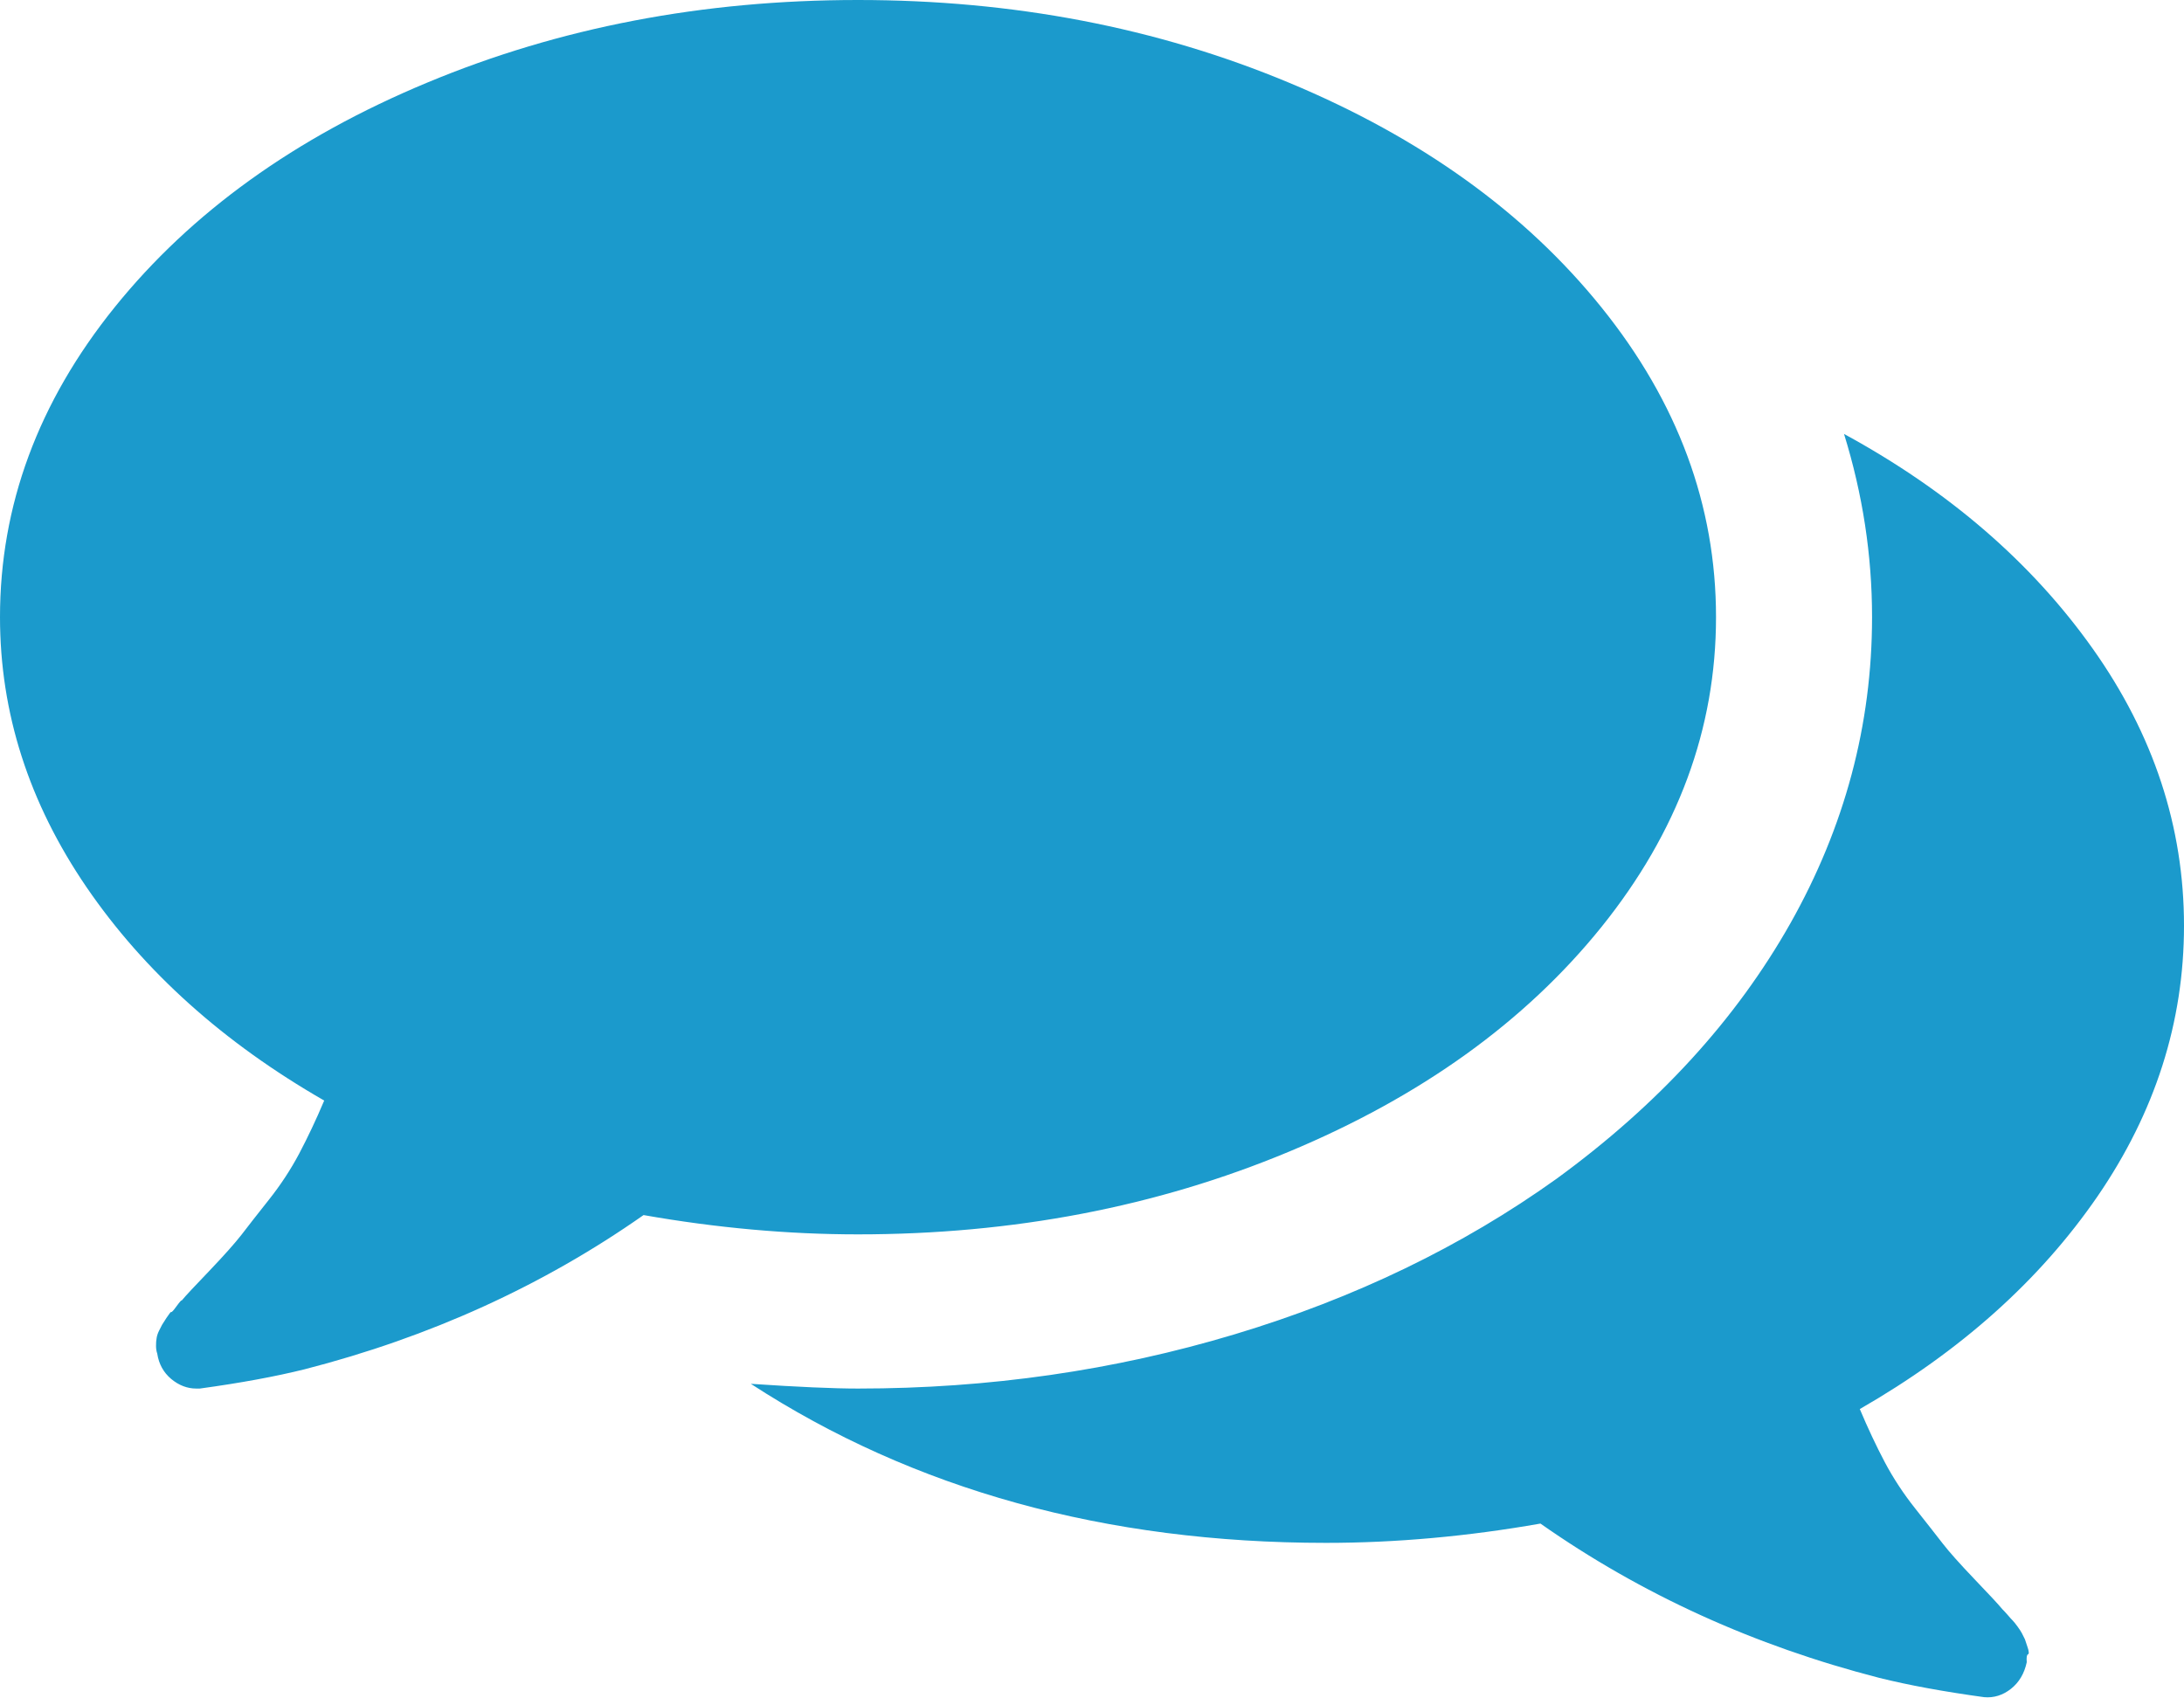 ﻿<?xml version="1.0" encoding="utf-8"?>
<svg version="1.1" xmlns:xlink="http://www.w3.org/1999/xlink" width="18px" height="14px" xmlns="http://www.w3.org/2000/svg">
  <g transform="matrix(1 0 0 1 -114 -192 )">
    <path d="M 13.199 2.534  C 13.828 3.315  14.143 4.167  14.143 5.087  C 14.143 6.008  13.828 6.859  13.199 7.641  C 12.569 8.423  11.71 9.04  10.622 9.494  C 9.534 9.948  8.35 10.175  7.071 10.175  C 6.496 10.175  5.906 10.122  5.304 10.016  C 4.473 10.599  3.542 11.022  2.511 11.287  C 2.27 11.347  1.982 11.4  1.647 11.446  L 1.617 11.446  C 1.544 11.446  1.475 11.42  1.411 11.367  C 1.348 11.314  1.309 11.244  1.296 11.158  C 1.289 11.138  1.286 11.117  1.286 11.094  C 1.286 11.07  1.287 11.049  1.291 11.029  C 1.294 11.009  1.301 10.989  1.311 10.969  L 1.336 10.92  C 1.336 10.92  1.348 10.902  1.371 10.865  C 1.395 10.829  1.408 10.812  1.411 10.815  C 1.415 10.819  1.43 10.802  1.456 10.766  C 1.483 10.729  1.497 10.714  1.497 10.721  C 1.53 10.681  1.607 10.599  1.728 10.473  C 1.848 10.347  1.935 10.249  1.989 10.18  C 2.042 10.11  2.118 10.014  2.215 9.891  C 2.312 9.769  2.396 9.641  2.466 9.509  C 2.536 9.376  2.605 9.231  2.672 9.072  C 1.842 8.595  1.189 8.009  0.713 7.313  C 0.238 6.617  0 5.876  0 5.087  C 0 4.167  0.315 3.315  0.944 2.534  C 1.574 1.752  2.432 1.134  3.521 0.681  C 4.609 0.227  5.792 0  7.071 0  C 8.35 0  9.534 0.227  10.622 0.681  C 11.71 1.134  12.569 1.752  13.199 2.534  Z M 17.247 5.346  C 17.749 6.054  18 6.816  18 7.631  C 18 8.426  17.762 9.169  17.287 9.862  C 16.811 10.554  16.158 11.138  15.328 11.615  C 15.395 11.774  15.464 11.92  15.534 12.053  C 15.604 12.185  15.688 12.313  15.785 12.435  C 15.882 12.558  15.958 12.654  16.011 12.723  C 16.065 12.793  16.152 12.89  16.272 13.016  C 16.393 13.142  16.47 13.225  16.503 13.265  C 16.51 13.271  16.523 13.286  16.544 13.309  C 16.564 13.333  16.579 13.349  16.589 13.359  C 16.599 13.369  16.612 13.386  16.629 13.409  C 16.646 13.432  16.657 13.45  16.664 13.463  L 16.689 13.513  C 16.689 13.513  16.696 13.533  16.709 13.573  C 16.723 13.612  16.724 13.634  16.714 13.637  C 16.704 13.641  16.701 13.662  16.704 13.702  C 16.684 13.795  16.641 13.868  16.574 13.921  C 16.507 13.974  16.433 13.997  16.353 13.99  C 16.018 13.944  15.73 13.891  15.489 13.831  C 14.458 13.566  13.527 13.142  12.696 12.559  C 12.094 12.665  11.504 12.718  10.929 12.718  C 9.114 12.718  7.533 12.281  6.188 11.407  C 6.576 11.433  6.871 11.446  7.071 11.446  C 8.15 11.446  9.184 11.297  10.175 10.999  C 11.166 10.701  12.05 10.274  12.827 9.718  C 13.664 9.108  14.307 8.406  14.756 7.611  C 15.204 6.816  15.429 5.975  15.429 5.087  C 15.429 4.577  15.352 4.074  15.198 3.577  C 16.061 4.047  16.744 4.637  17.247 5.346  Z " fill-rule="nonzero" fill="#1b9acc" stroke="none" transform="matrix(1 0 0 1 114 192 )" />
  </g>
</svg>